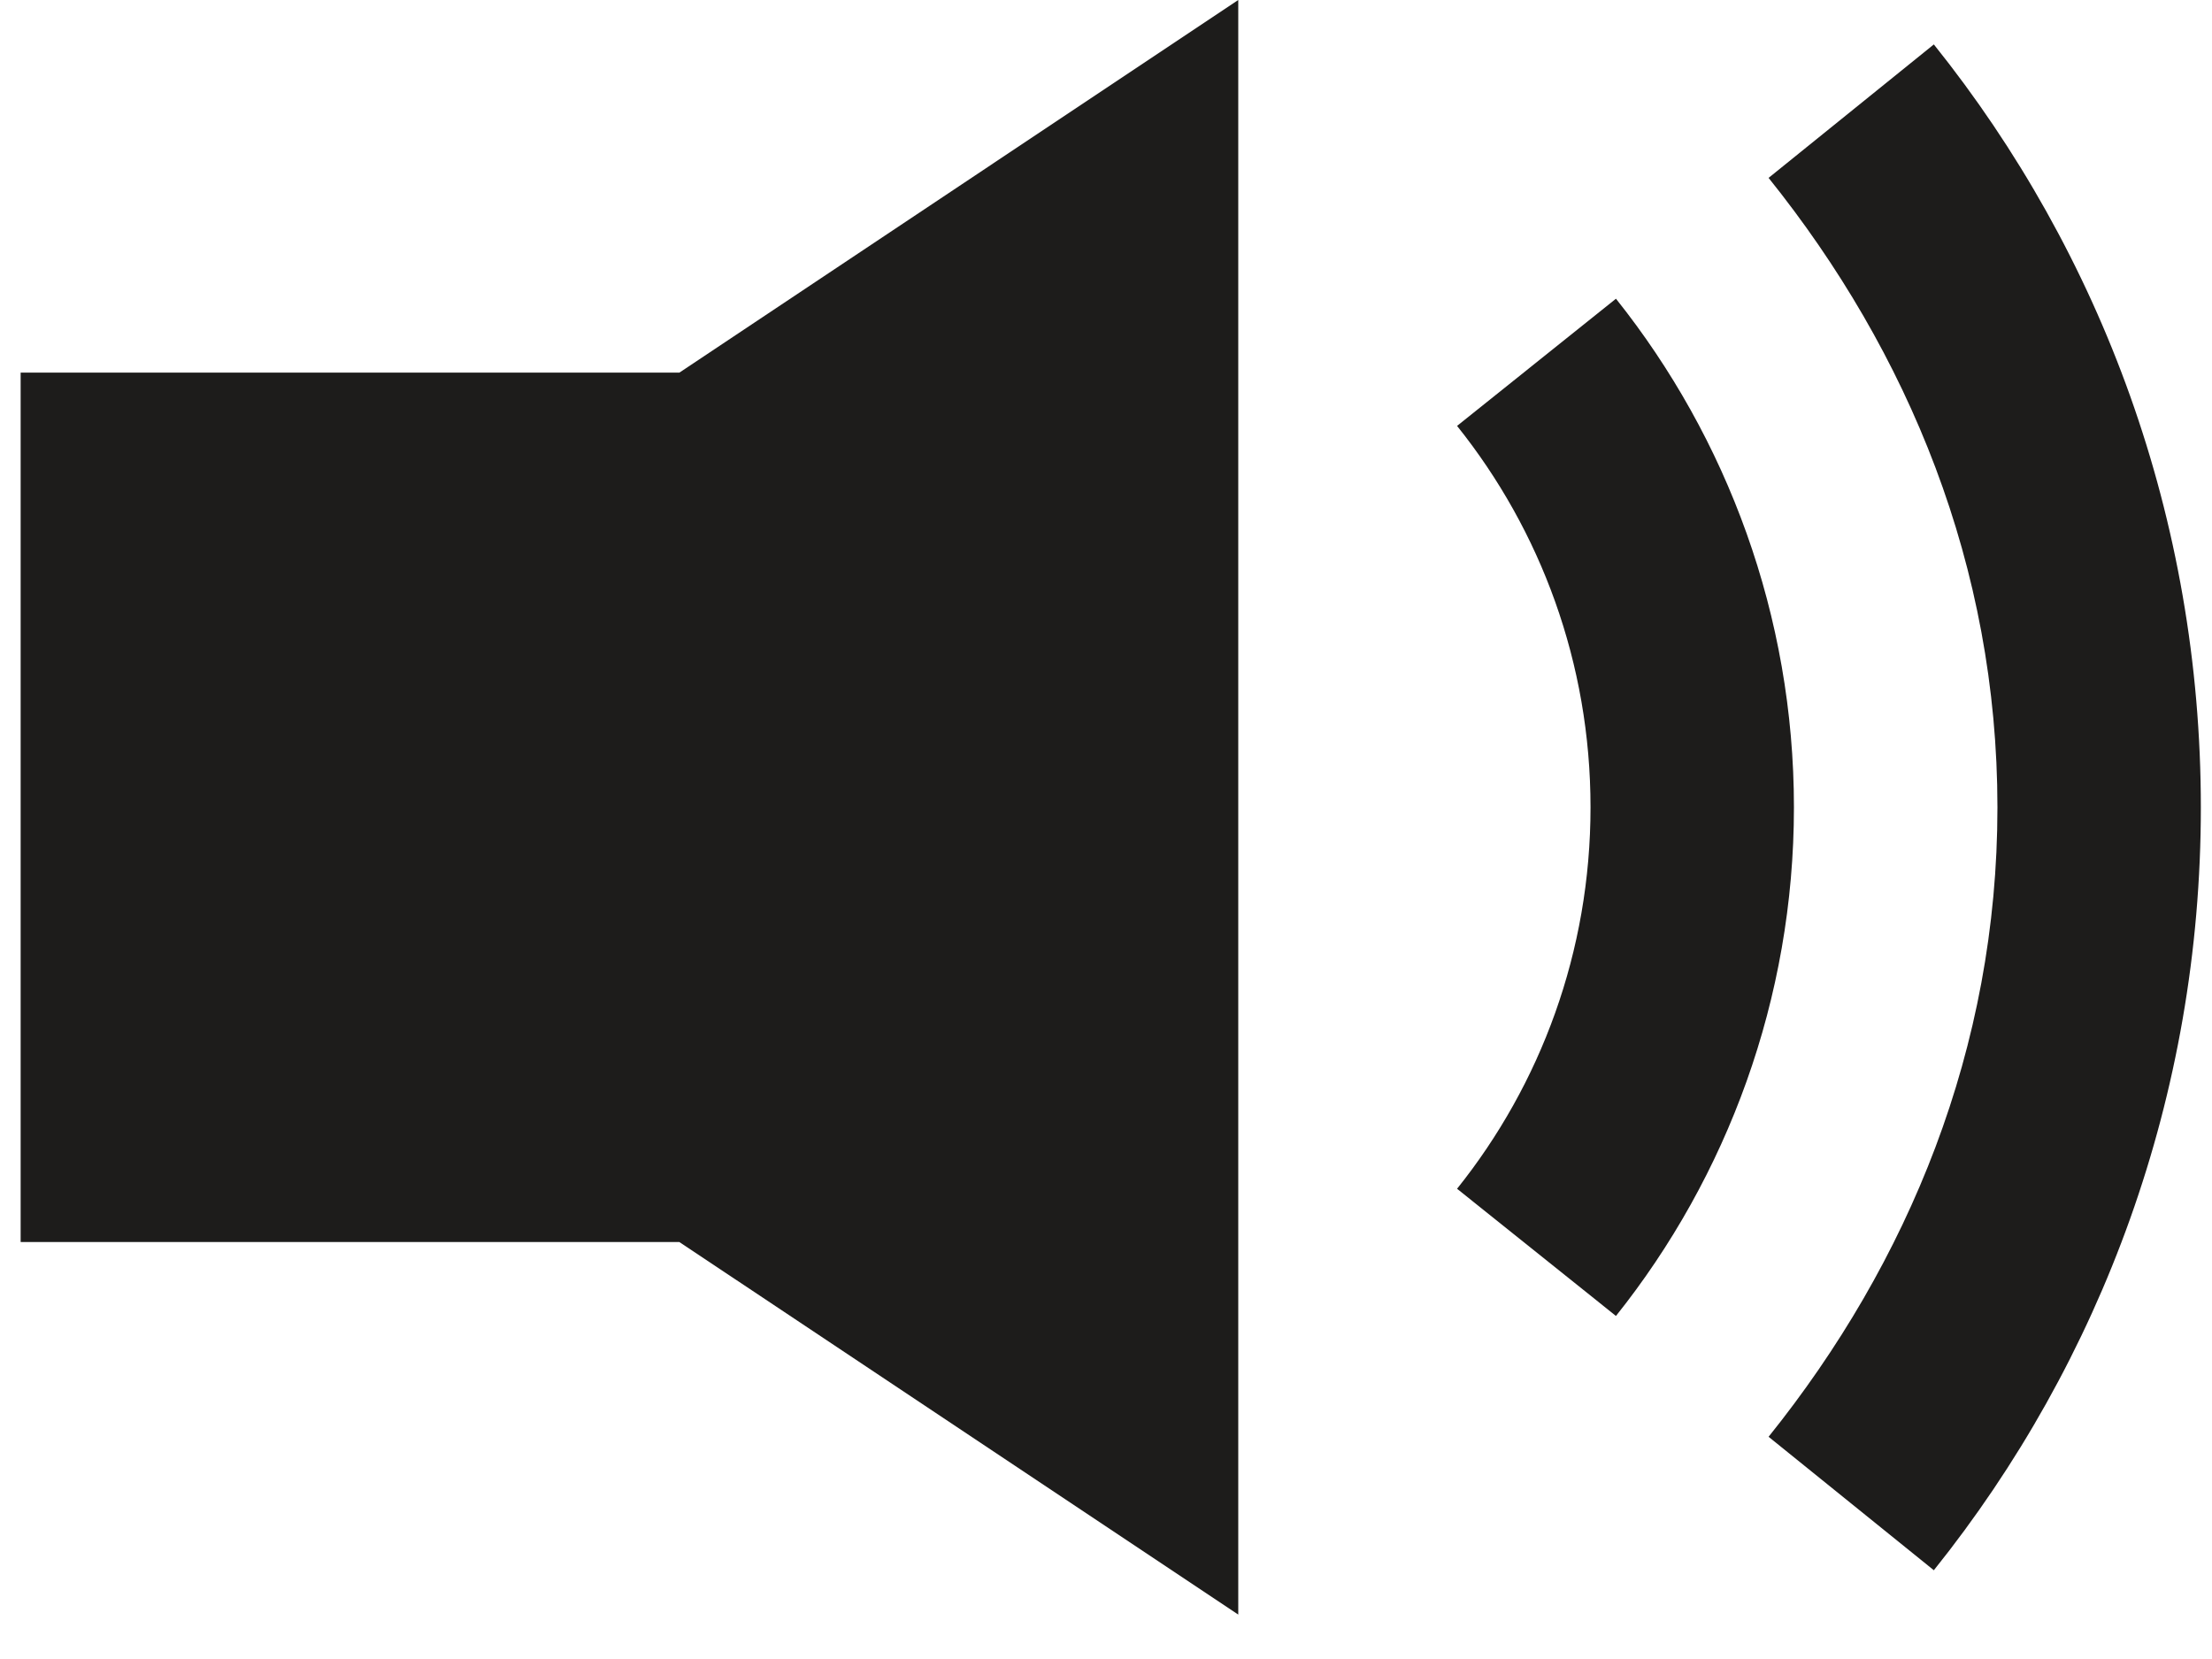 <?xml version="1.0" encoding="UTF-8" standalone="no"?>
<svg width="24px" height="18px" viewBox="0 0 24 18" version="1.1" xmlns="http://www.w3.org/2000/svg" xmlns:xlink="http://www.w3.org/1999/xlink">
    <!-- Generator: Sketch 3.7.2 (28276) - http://www.bohemiancoding.com/sketch -->
    <title>audio</title>
    <desc>Created with Sketch.</desc>
    <defs></defs>
    <g id="Page-1" stroke="none" stroke-width="1" fill="none" fill-rule="evenodd">
        <g id="audio" transform="translate(0, -1)" fill="#1D1C1B">
            <g id="Page-1" transform="translate(0.224, 0)">
                <polygon id="Fill-1" points="13.211 1 7.147 5.043 0 5.043 0 14.476 7.147 14.476 13.211 18.518"></polygon>
                <g id="Group-6" transform="translate(15, 0.519)">
                    <path d="M5.758,0.963 L3.965,2.411 C5.483,4.302 6.448,6.627 6.448,9.241 C6.448,11.855 5.483,14.179 3.965,16.07 L5.758,17.518 C7.575,15.251 8.655,12.372 8.655,9.241 C8.655,6.109 7.575,3.23 5.758,0.963" id="Fill-2"></path>
                    <path d="M2.309,3.722 L0.585,5.102 C1.492,6.235 2.033,7.675 2.033,9.24 C2.033,10.806 1.492,12.246 0.585,13.379 L2.309,14.759 C3.513,13.25 4.24,11.321 4.24,9.24 C4.24,7.16 3.513,5.231 2.309,3.722" id="Fill-4"></path>
                </g>
            </g>
        </g>
    </g>
</svg>